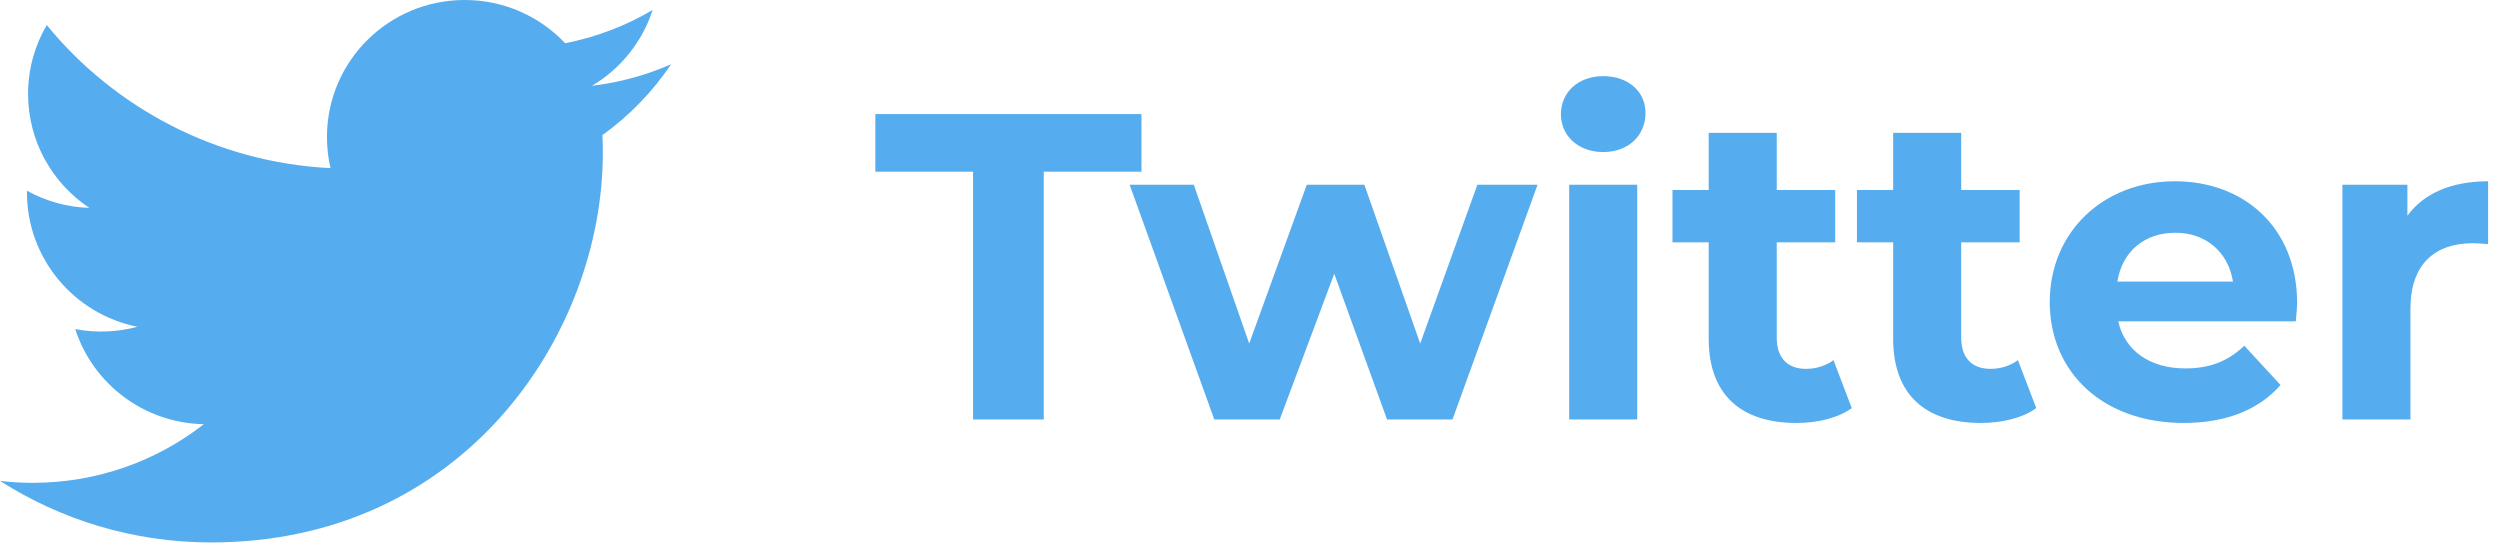 <svg width="149" height="33" viewBox="0 0 149 33" fill="none" xmlns="http://www.w3.org/2000/svg">
<path d="M40 3.827C38.528 4.476 36.947 4.915 35.287 5.112C36.981 4.102 38.282 2.503 38.895 0.597C37.284 1.548 35.522 2.217 33.684 2.577C32.187 0.991 30.054 0 27.694 0C23.161 0 19.487 3.654 19.487 8.161C19.487 8.801 19.559 9.424 19.699 10.021C12.879 9.681 6.832 6.432 2.785 1.494C2.078 2.699 1.674 4.101 1.674 5.597C1.674 8.428 3.123 10.926 5.324 12.39C4.021 12.35 2.747 11.999 1.607 11.369C1.607 11.403 1.607 11.438 1.607 11.472C1.607 15.426 4.435 18.725 8.19 19.475C6.981 19.801 5.713 19.849 4.484 19.614C5.528 22.857 8.559 25.216 12.149 25.282C9.341 27.471 5.802 28.776 1.958 28.776C1.295 28.776 0.642 28.737 0 28.662C3.632 30.978 7.945 32.329 12.58 32.329C27.674 32.329 35.929 19.893 35.929 9.108C35.929 8.754 35.921 8.402 35.905 8.052C37.512 6.897 38.898 5.466 40 3.827Z" fill="#55ACEE"/>
<path d="M57.995 25H62.207V10.232H68.031V6.8H52.171V10.232H57.995V25Z" fill="#55ACEE"/>
<path d="M88.05 11.012L84.644 20.476L81.316 11.012H77.884L74.452 20.476L71.15 11.012H67.328L72.372 25H76.272L79.522 16.316L82.668 25H86.568L91.638 11.012H88.05Z" fill="#55ACEE"/>
<path d="M95.551 9.062C97.059 9.062 98.073 8.074 98.073 6.722C98.073 5.474 97.059 4.538 95.551 4.538C94.043 4.538 93.029 5.526 93.029 6.8C93.029 8.074 94.043 9.062 95.551 9.062ZM93.523 25H97.579V11.012H93.523V25Z" fill="#55ACEE"/>
<path d="M109.274 21.464C108.832 21.802 108.234 21.984 107.636 21.984C106.544 21.984 105.894 21.334 105.894 20.138V14.444H109.378V11.324H105.894V7.918H101.838V11.324H99.68V14.444H101.838V20.19C101.838 23.518 103.762 25.208 107.064 25.208C108.312 25.208 109.534 24.922 110.366 24.324L109.274 21.464Z" fill="#55ACEE"/>
<path d="M120.268 21.464C119.826 21.802 119.228 21.984 118.63 21.984C117.538 21.984 116.888 21.334 116.888 20.138V14.444H120.372V11.324H116.888V7.918H112.832V11.324H110.674V14.444H112.832V20.19C112.832 23.518 114.756 25.208 118.058 25.208C119.306 25.208 120.528 24.922 121.36 24.324L120.268 21.464Z" fill="#55ACEE"/>
<path d="M136.907 18.058C136.907 13.56 133.735 10.804 129.627 10.804C125.363 10.804 122.165 13.82 122.165 18.006C122.165 22.166 125.311 25.208 130.147 25.208C132.669 25.208 134.619 24.428 135.919 22.946L133.761 20.606C132.799 21.516 131.733 21.958 130.251 21.958C128.119 21.958 126.637 20.892 126.247 19.15H136.829C136.855 18.812 136.907 18.37 136.907 18.058ZM129.653 13.872C131.473 13.872 132.799 15.016 133.085 16.784H126.195C126.481 14.99 127.807 13.872 129.653 13.872Z" fill="#55ACEE"/>
<path d="M143.481 12.858V11.012H139.607V25H143.663V18.396C143.663 15.718 145.145 14.496 147.381 14.496C147.693 14.496 147.953 14.522 148.291 14.548V10.804C146.133 10.804 144.469 11.506 143.481 12.858Z" fill="#55ACEE"/>
</svg>
